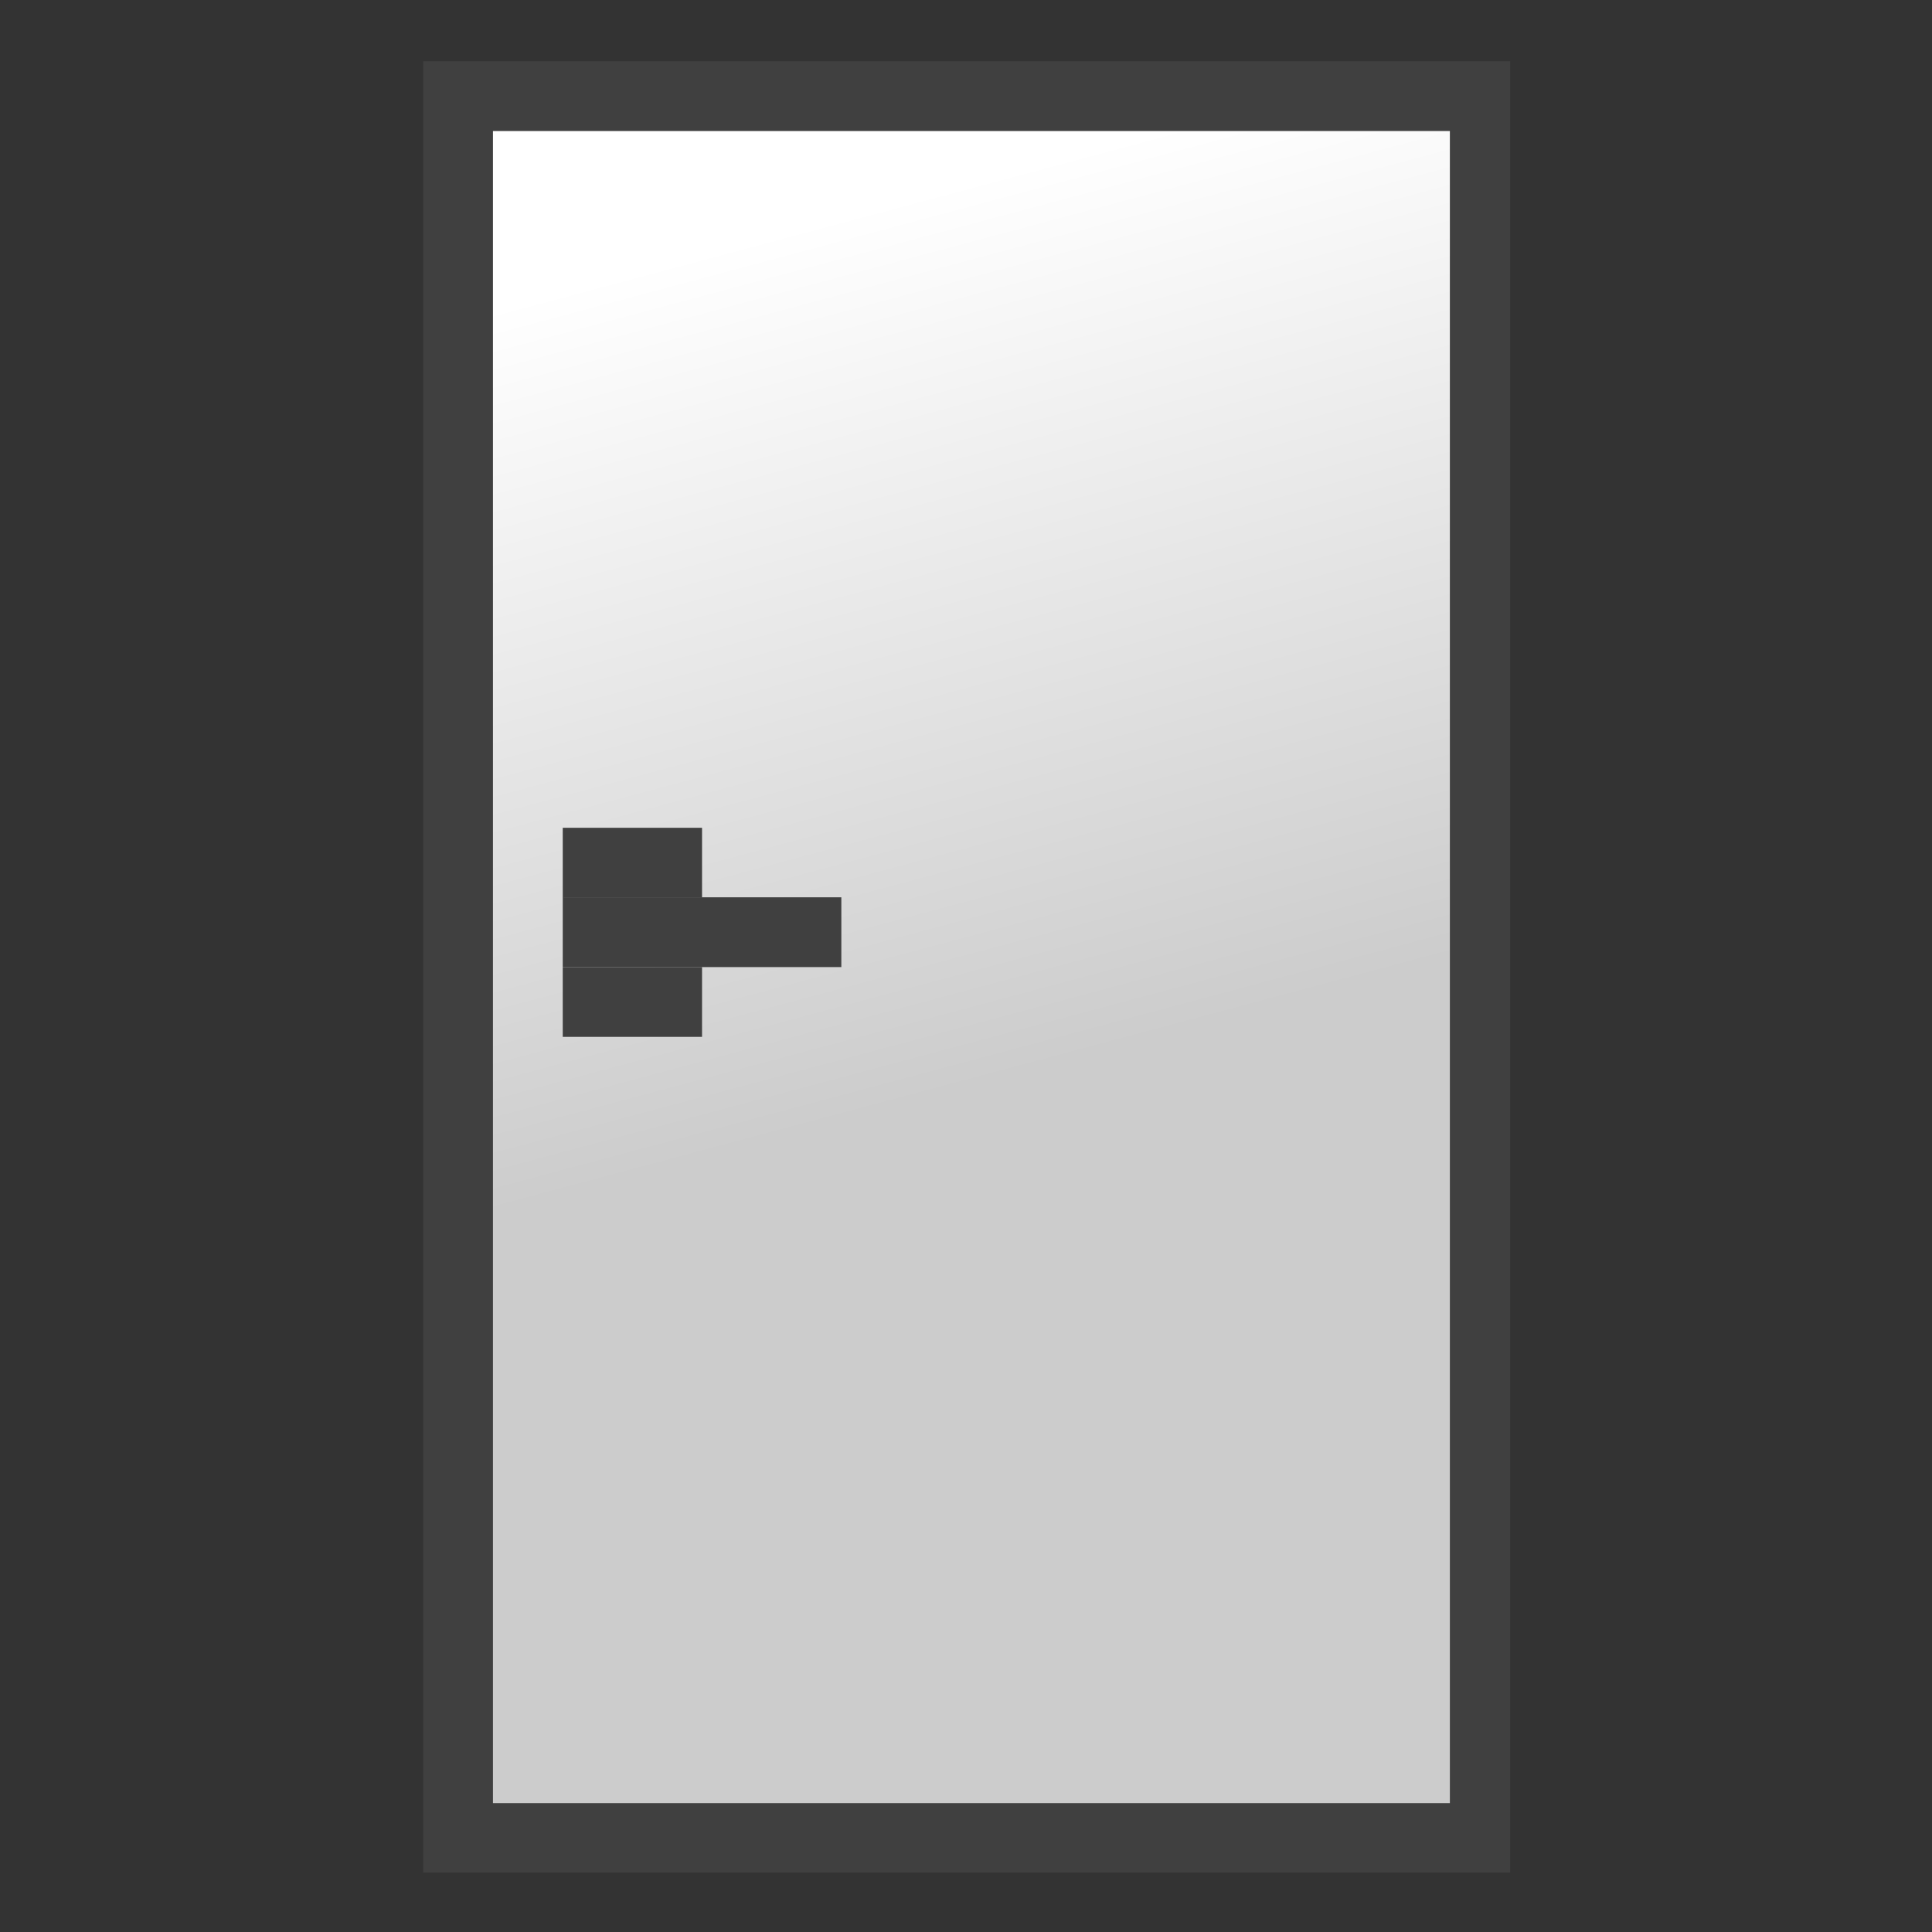 <?xml version="1.0" encoding="UTF-8" standalone="no"?>
<!-- Created with Inkscape (http://www.inkscape.org/) -->

<svg
   width="32"
   height="32"
   viewBox="0 0 8.467 8.467"
   version="1.1"
   id="svg5"
   inkscape:version="1.3.2 (1:1.3.2+202311252150+091e20ef0f)"
   sodipodi:docname="nodeiconsdev.svg"
   xml:space="preserve"
   inkscape:export-filename="orient_upright.svg"
   inkscape:export-xdpi="96.0084"
   inkscape:export-ydpi="96.0084"
   xmlns:inkscape="http://www.inkscape.org/namespaces/inkscape"
   xmlns:sodipodi="http://sodipodi.sourceforge.net/DTD/sodipodi-0.dtd"
   xmlns:xlink="http://www.w3.org/1999/xlink"
   xmlns="http://www.w3.org/2000/svg"
   xmlns:svg="http://www.w3.org/2000/svg"><rect x="0" y="0" width="8.467" height="8.467" fill="#333333" stroke="none"/><sodipodi:namedview
     id="namedview7"
     pagecolor="#ffffff"
     bordercolor="#666666"
     borderopacity="1.0"
     inkscape:pageshadow="2"
     inkscape:pageopacity="0.0"
     inkscape:pagecheckerboard="true"
     inkscape:document-units="px"
     showgrid="true"
     inkscape:showpageshadow="false"
     inkscape:zoom="8"
     inkscape:cx="34"
     inkscape:cy="9.6875"
     inkscape:window-width="1920"
     inkscape:window-height="1016"
     inkscape:window-x="0"
     inkscape:window-y="27"
     inkscape:window-maximized="1"
     inkscape:current-layer="layer1"
     inkscape:deskcolor="#d1d1d1"
     showguides="false"
     inkscape:export-bgcolor="#ffffff00"><inkscape:page
       x="0"
       y="0"
       width="8.467"
       height="8.467"
       id="page20"
       margin="0"
       bleed="0"
       inkscape:export-filename="./dabsettings.svg"
       inkscape:export-xdpi="96.0084"
       inkscape:export-ydpi="96.0084"
       inkscape:label="door" /><inkscape:grid
       id="grid18"
       units="px"
       originx="0"
       originy="0"
       spacingx="0.265"
       spacingy="0.265"
       empcolor="#0099e5"
       empopacity="0.302"
       color="#0099e5"
       opacity="0.149"
       empspacing="4"
       dotted="false"
       gridanglex="30"
       gridanglez="30"
       visible="true" /><sodipodi:guide
       position="3.281,7.308"
       orientation="0.71,0.705"
       id="guide19"
       inkscape:locked="false" /><sodipodi:guide
       position="2.717,6.779"
       orientation="0.71,0.705"
       id="guide20"
       inkscape:label=""
       inkscape:locked="false"
       inkscape:color="rgb(0,134,229)" /><inkscape:page
       x="9.471"
       y="0"
       width="8.467"
       height="8.467"
       id="page23"
       margin="0"
       bleed="0"
       inkscape:export-filename="./dabDab.svg"
       inkscape:export-xdpi="96.0084"
       inkscape:export-ydpi="96.0084"
       inkscape:label="room" /><inkscape:page
       x="18.942"
       y="0"
       width="8.467"
       height="8.467"
       id="page1"
       margin="0"
       bleed="0"
       inkscape:export-filename="./dabList.svg"
       inkscape:export-xdpi="96.0084"
       inkscape:export-ydpi="96.0084"
       inkscape:label="map" /></sodipodi:namedview><defs
     id="defs2"><inkscape:perspective
       sodipodi:type="inkscape:persp3d"
       inkscape:vp_x="-6.7344647 : 9.0153807 : 1"
       inkscape:vp_y="0 : 1599.4101 : 0"
       inkscape:vp_z="5.8378453 : 1.8337683 : 0"
       inkscape:persp3d-origin="-4.1954015 : 6.335258 : 1"
       id="perspective203" /><linearGradient
       id="linearGradient202"
       inkscape:collect="always"><stop
         style="stop-color:#ffffff;stop-opacity:1;"
         offset="0"
         id="stop202" /><stop
         style="stop-color:#cccccc;stop-opacity:1"
         offset="1"
         id="stop203" /></linearGradient><linearGradient
       id="linearGradient4019"
       gradientTransform="matrix(0,0,0,0,-36.61,-520.182)"><stop
         style="stop-color:#a7a7a7;stop-opacity:1;"
         offset="0"
         id="stop4018" /><stop
         style="stop-color:#111111;stop-opacity:1;"
         offset="1"
         id="stop4019" /></linearGradient><linearGradient
       id="linearGradient19282"
       gradientTransform="matrix(0,0,0,0,-36.61,-520.182)"><stop
         style="stop-color:#ededed;stop-opacity:1;"
         offset="0"
         id="stop19284" /></linearGradient><clipPath
       clipPathUnits="userSpaceOnUse"
       id="clipPath41"><circle
         style="font-variation-settings:normal;opacity:1;vector-effect:none;fill:#ff0000;fill-opacity:1;fill-rule:evenodd;stroke:none;stroke-width:0.265;stroke-linecap:butt;stroke-linejoin:miter;stroke-miterlimit:4;stroke-dasharray:none;stroke-dashoffset:0;stroke-opacity:1;-inkscape-stroke:none;paint-order:fill markers stroke"
         id="circle42"
         cx="22.647"
         cy="30.864"
         r="3.704" /></clipPath><clipPath
       clipPathUnits="userSpaceOnUse"
       id="clipPath1"><circle
         style="font-variation-settings:normal;opacity:1;vector-effect:none;fill:#ff0000;fill-opacity:1;fill-rule:evenodd;stroke:none;stroke-width:0.265;stroke-linecap:butt;stroke-linejoin:miter;stroke-miterlimit:4;stroke-dasharray:none;stroke-dashoffset:0;stroke-opacity:1;-inkscape-stroke:none;paint-order:fill markers stroke"
         id="circle3"
         cx="20.53"
         cy="30.864"
         clip-path="none"
         r="3.44" /></clipPath><clipPath
       clipPathUnits="userSpaceOnUse"
       id="clipPath59"><ellipse
         style="font-variation-settings:normal;opacity:1;vector-effect:none;fill:#ff0000;fill-opacity:1;fill-rule:evenodd;stroke:none;stroke-width:0.265;stroke-linecap:butt;stroke-linejoin:miter;stroke-miterlimit:4;stroke-dasharray:none;stroke-dashoffset:0;stroke-opacity:1;-inkscape-stroke:none;paint-order:fill markers stroke"
         id="ellipse59"
         cx="20.522"
         cy="30.855"
         rx="3.448"
         ry="3.431" /></clipPath><filter
       style="color-interpolation-filters:sRGB;"
       inkscape:label="Lightness-Contrast"
       id="filter100"
       x="0"
       y="0"
       width="1"
       height="1"><feTurbulence
         type="fractalNoise"
         baseFrequency="0.269"
         numOctaves="1"
         seed="97"
         result="turbulence"
         id="feTurbulence99" /><feComposite
         in="SourceGraphic"
         in2="turbulence"
         operator="in"
         result="composite1"
         id="feComposite99" /><feColorMatrix
         values="1 0 0 0 0 0 1 0 0 0 0 0 1 0 0 0 0 0 1.5 -0"
         result="color"
         id="feColorMatrix99" /><feFlood
         flood-opacity="1"
         flood-color="rgb(0,0,0)"
         result="flood"
         id="feFlood99" /><feMerge
         result="merge"
         id="feMerge100"><feMergeNode
           in="flood"
           id="feMergeNode99" /><feMergeNode
           in="color"
           id="feMergeNode100" /></feMerge><feComposite
         in2="SourceGraphic"
         operator="in"
         result="fbSourceGraphic"
         id="feComposite100" /><feColorMatrix
         id="feColorMatrix116"
         values="9.12 0 0 1.967 -4.06 0 9.12 0 1.967 -4.06 0 0 9.12 1.967 -4.06 0 0 0 1 0"
         in="fbSourceGraphic" /></filter><clipPath
       clipPathUnits="userSpaceOnUse"
       id="clipPath4015"><rect
         y="26.895"
         x="44.974"
         height="7.938"
         width="7.938"
         id="rect4015"
         style="fill:#404040;fill-opacity:1;stroke-width:0.265" /></clipPath><linearGradient
       id="linearGradient19282-3"
       gradientTransform="matrix(0.746,0,0,0.383,111.14,25.414)"
       x1="0.851"
       y1="1.395"
       x2="10.617"
       y2="1.395"
       gradientUnits="userSpaceOnUse"><stop
         style="stop-color:#ededed;stop-opacity:1;"
         offset="0"
         id="stop19284-6" /></linearGradient><linearGradient
       inkscape:collect="always"
       xlink:href="#linearGradient202"
       id="linearGradient203"
       x1="20.477"
       y1="27.618"
       x2="21.337"
       y2="30.828"
       gradientUnits="userSpaceOnUse" /></defs><g
     inkscape:label="Layer 1"
     inkscape:groupmode="layer"
     id="layer1"
     transform="translate(-16.297,-26.63)"><g
       id="use102"
       transform="translate(-13.123,-0.794)"
       style="fill:#cccccc;fill-opacity:1" /><g
       id="g202"
       transform="matrix(1.154,0,0,1.154,-3.097,-4.443)"
       style="stroke-width:0.867"><path
         style="fill:#404040;fill-opacity:1;stroke:none;stroke-width:0.229px;stroke-linecap:butt;stroke-linejoin:miter;stroke-opacity:1"
         d="m 18.413,27.159 h 4.128 v 6.879 h -4.128 z"
         id="path14"
         sodipodi:nodetypes="ccccc" /><path
         style="fill:url(#linearGradient203);fill-opacity:1;stroke:none;stroke-width:0.229px;stroke-linecap:butt;stroke-linejoin:miter;stroke-opacity:1"
         d="m 18.678,27.424 h 3.634 v 6.35 h -3.634 z"
         id="path199"
         sodipodi:nodetypes="ccccc" /><path
         style="fill:#404040;fill-opacity:1;stroke:none;stroke-width:0.229px;stroke-linecap:butt;stroke-linejoin:miter;stroke-opacity:1"
         d="m 18.943,30.334 h 1.058 v 0.265 h -1.058 z"
         id="path200"
         sodipodi:nodetypes="ccccc" /><path
         style="fill:#404040;fill-opacity:1;stroke:none;stroke-width:0.229px;stroke-linecap:butt;stroke-linejoin:miter;stroke-opacity:1"
         d="m 18.943,30.07 h 0.529 v 0.265 h -0.529 z"
         id="path201"
         sodipodi:nodetypes="ccccc" /><path
         style="fill:#404040;fill-opacity:1;stroke:none;stroke-width:0.229px;stroke-linecap:butt;stroke-linejoin:miter;stroke-opacity:1"
         d="m 18.943,30.599 h 0.529 v 0.265 h -0.529 z"
         id="path202"
         sodipodi:nodetypes="ccccc" /></g><g
       id="g225"
       transform="translate(0,1.309)"><path
         d="m 29.207,25.631 3.266,0.452 v 3.987 l -3.266,-0.998 z"
         style="fill:#cccccc;fill-opacity:1;fill-rule:evenodd;stroke:#404040;stroke-width:0.238;stroke-linecap:round;stroke-linejoin:bevel;stroke-dasharray:none;stroke-opacity:1;paint-order:fill markers stroke"
         id="path225"
         sodipodi:nodetypes="ccccc" /><path
         d="m 29.207,28.482 3.266,0.511 v 3.868 l -3.266,-0.939 z"
         style="fill:#808080;fill-opacity:1;fill-rule:evenodd;stroke:#404040;stroke-width:0.238;stroke-linecap:round;stroke-linejoin:bevel;stroke-dasharray:none;stroke-opacity:1;paint-order:fill markers stroke"
         id="path219"
         sodipodi:nodetypes="ccccc" /><path
         d="m 27.09,29.011 0.102,3.45 2.015,-0.01 v -3.969 z"
         style="fill:#808080;fill-opacity:1;fill-rule:evenodd;stroke:#404040;stroke-width:0.238;stroke-linecap:round;stroke-linejoin:bevel;stroke-dasharray:none;stroke-opacity:1;paint-order:fill markers stroke"
         id="path220"
         sodipodi:nodetypes="ccccc" /><path
         d="m 29.882,29.745 v 3.853 l 2.592,-0.737 v -3.794 z"
         style="fill:#cccccc;fill-opacity:1;fill-rule:evenodd;stroke:#404040;stroke-width:0.238;stroke-linecap:round;stroke-linejoin:bevel;stroke-dasharray:none;stroke-opacity:1;paint-order:fill markers stroke"
         id="path223"
         sodipodi:nodetypes="ccccc" /><path
         d="m 27.09,29.011 2.791,0.734 v 3.853 l -2.791,-1.147 z"
         style="fill:#ffffff;fill-opacity:1;fill-rule:evenodd;stroke:#404040;stroke-width:0.238;stroke-linecap:round;stroke-linejoin:bevel;stroke-dasharray:none;stroke-opacity:1;paint-order:fill markers stroke"
         id="path224"
         sodipodi:nodetypes="ccccc" /></g><path
       d="m 36.297,34.15 0.397,0.014 0.397,-0.294 0.397,0.06 0.397,0.038 0.397,0.155 0.397,0.037 0.397,-0.259 0.397,0.626 0.397,-0.425 0.397,-0.395 0.397,0.421 0.397,-0.245 0.397,0.192 0.397,0.104 0.397,-0.415 0.397,0.334 v -0.275 -5.927 -0.312 l -0.397,-0.063 -0.397,0.299 -0.397,0.238 -0.397,-0.445 -0.397,-0.002 -0.397,0.143 -0.397,0.028 -0.397,0.026 -0.397,0.219 -0.397,-0.482 -0.397,-0.106 -0.397,0.431 -0.397,-0.164 -0.397,-0.258 -0.397,0.426 -0.397,-0.213 v 0.5 z"
       style="fill:#cccccc;fill-opacity:1;fill-rule:evenodd;stroke:#404040;stroke-width:0.238;stroke-linecap:round;stroke-linejoin:round;stroke-dasharray:none;stroke-opacity:1;paint-order:fill markers stroke"
       id="path222"
       sodipodi:nodetypes="cccccccccccccccccccccccccccccccccccccc" /><rect
       style="fill:#808080;fill-opacity:1;fill-rule:evenodd;stroke:none;stroke-width:0.238;stroke-linecap:round;stroke-linejoin:bevel;stroke-dasharray:none;stroke-opacity:1;paint-order:fill markers stroke"
       id="rect225"
       width="1.05"
       height="1.058"
       x="37.355"
       y="28.747" /><rect
       style="fill:#808080;fill-opacity:1;fill-rule:evenodd;stroke:none;stroke-width:0.238;stroke-linecap:round;stroke-linejoin:bevel;stroke-dasharray:none;stroke-opacity:1;paint-order:fill markers stroke"
       id="rect226"
       width="2.112"
       height="2.117"
       x="39.476"
       y="28.747" /><rect
       style="fill:#808080;fill-opacity:1;fill-rule:evenodd;stroke:none;stroke-width:0.238;stroke-linecap:round;stroke-linejoin:bevel;stroke-dasharray:none;stroke-opacity:1;paint-order:fill markers stroke"
       id="rect227"
       width="1.056"
       height="1.058"
       x="37.357"
       y="30.864" /><rect
       style="fill:#808080;fill-opacity:1;fill-rule:evenodd;stroke:none;stroke-width:0.238;stroke-linecap:round;stroke-linejoin:bevel;stroke-dasharray:none;stroke-opacity:1;paint-order:fill markers stroke"
       id="rect228"
       width="2.117"
       height="1.058"
       x="39.472"
       y="31.922" /></g></svg>
